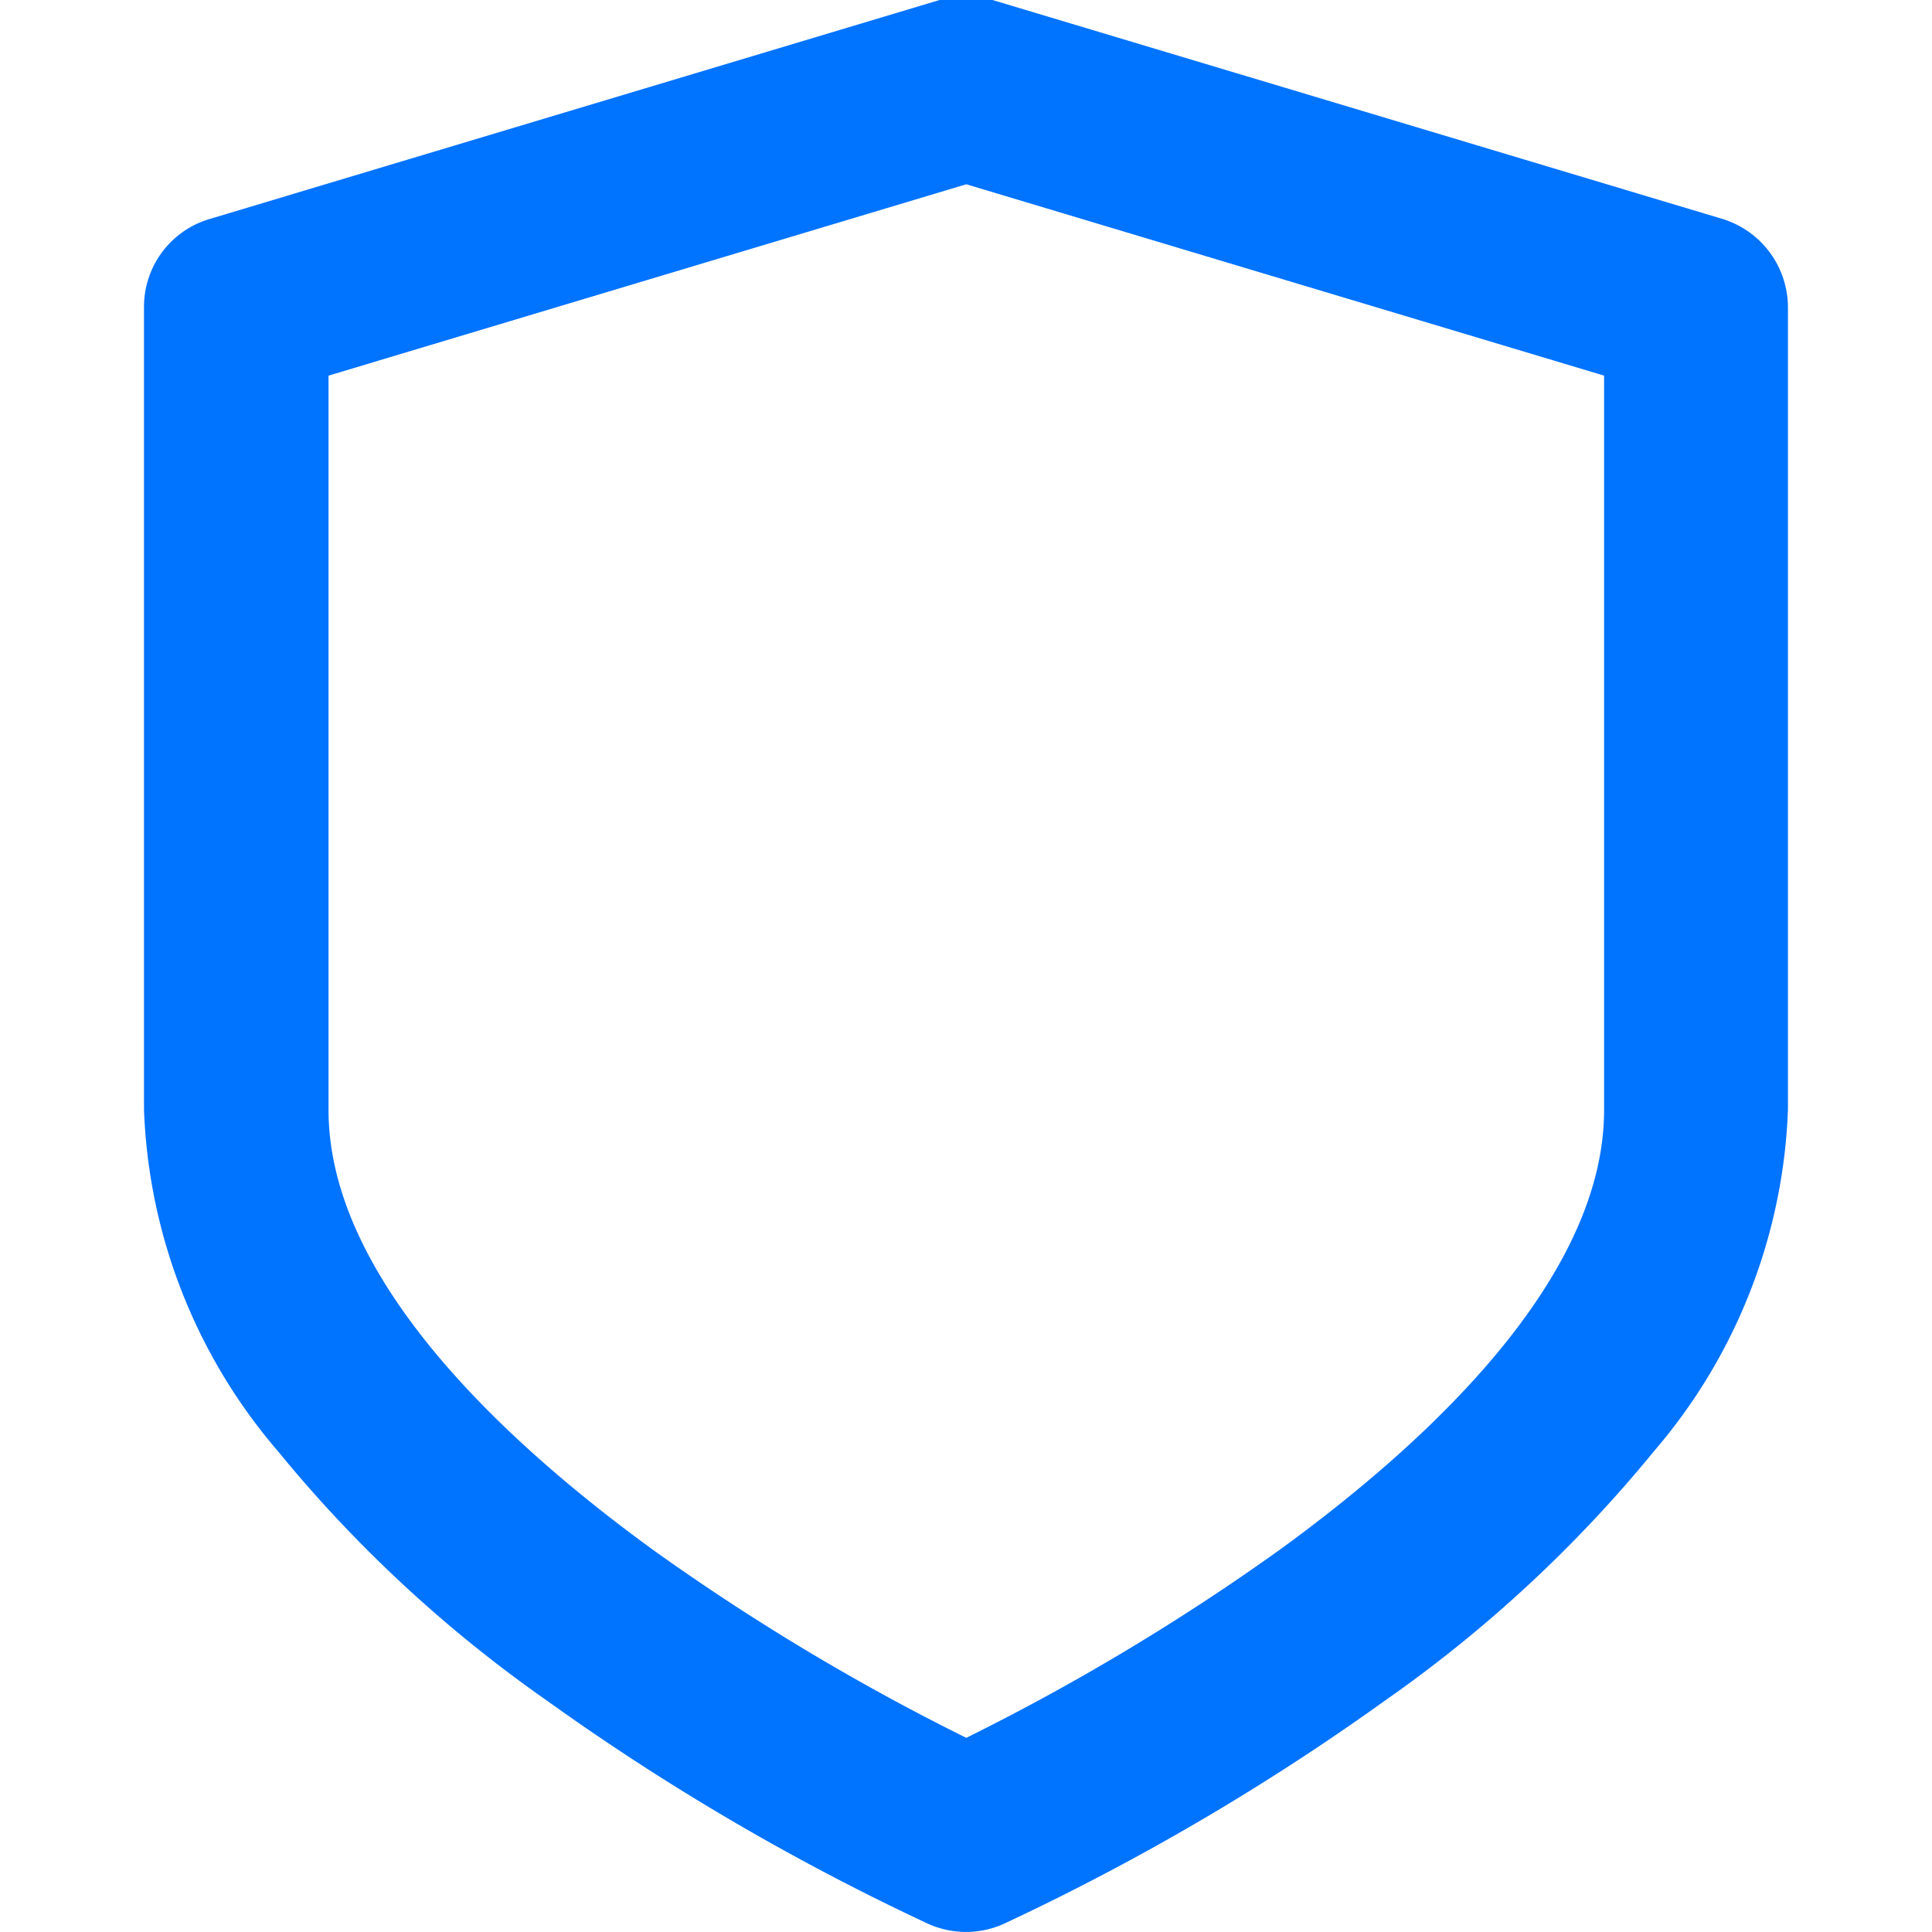 <?xml version="1.0" ?>
<svg xmlns="http://www.w3.org/2000/svg" viewBox="0 0 31.045 31.045">
	<style>
		.cls1 { fill: #0073ff; }
	</style>
	<g id="Group_8041" data-name="Group 8041">
		<path name="logo" id="Path_23809" data-name="Path 23809" d="M 27.677,3.518 L 15.948,0.0 A 1.474,1.474 0.0 0,0 15.098,0.0 L 3.369,3.519 A 1.47,1.47 0.0 0,0 2.314,4.936 L 2.314,17.836 A 8.916,8.916 0.0 0,0 4.462,23.314 A 21.457,21.457 0.0 0,0 8.79,27.328 A 38.34,38.34 0.0 0,0 14.918,30.915 A 1.481,1.481 0.0 0,0 16.127,30.915 A 38.36,38.36 0.0 0,0 22.253,27.328 A 21.456,21.456 0.0 0,0 26.582,23.314 A 8.915,8.915 0.0 0,0 28.73,17.836 L 28.73,4.936 A 1.489,1.489 0.0 0,0 27.677,3.518 M 25.776,6.036 L 25.776,17.836 C 25.776,20.551 22.933,23.184 20.547,24.915 A 36.39,36.39 0.0 0,1 15.527,27.925 A 36.371,36.371 0.0 0,1 10.508,24.915 C 8.123,23.184 5.279,20.551 5.279,17.836 L 5.279,6.036 L 15.527,2.961 L 25.776,6.036" class="cls1"/>
	</g>
</svg>
